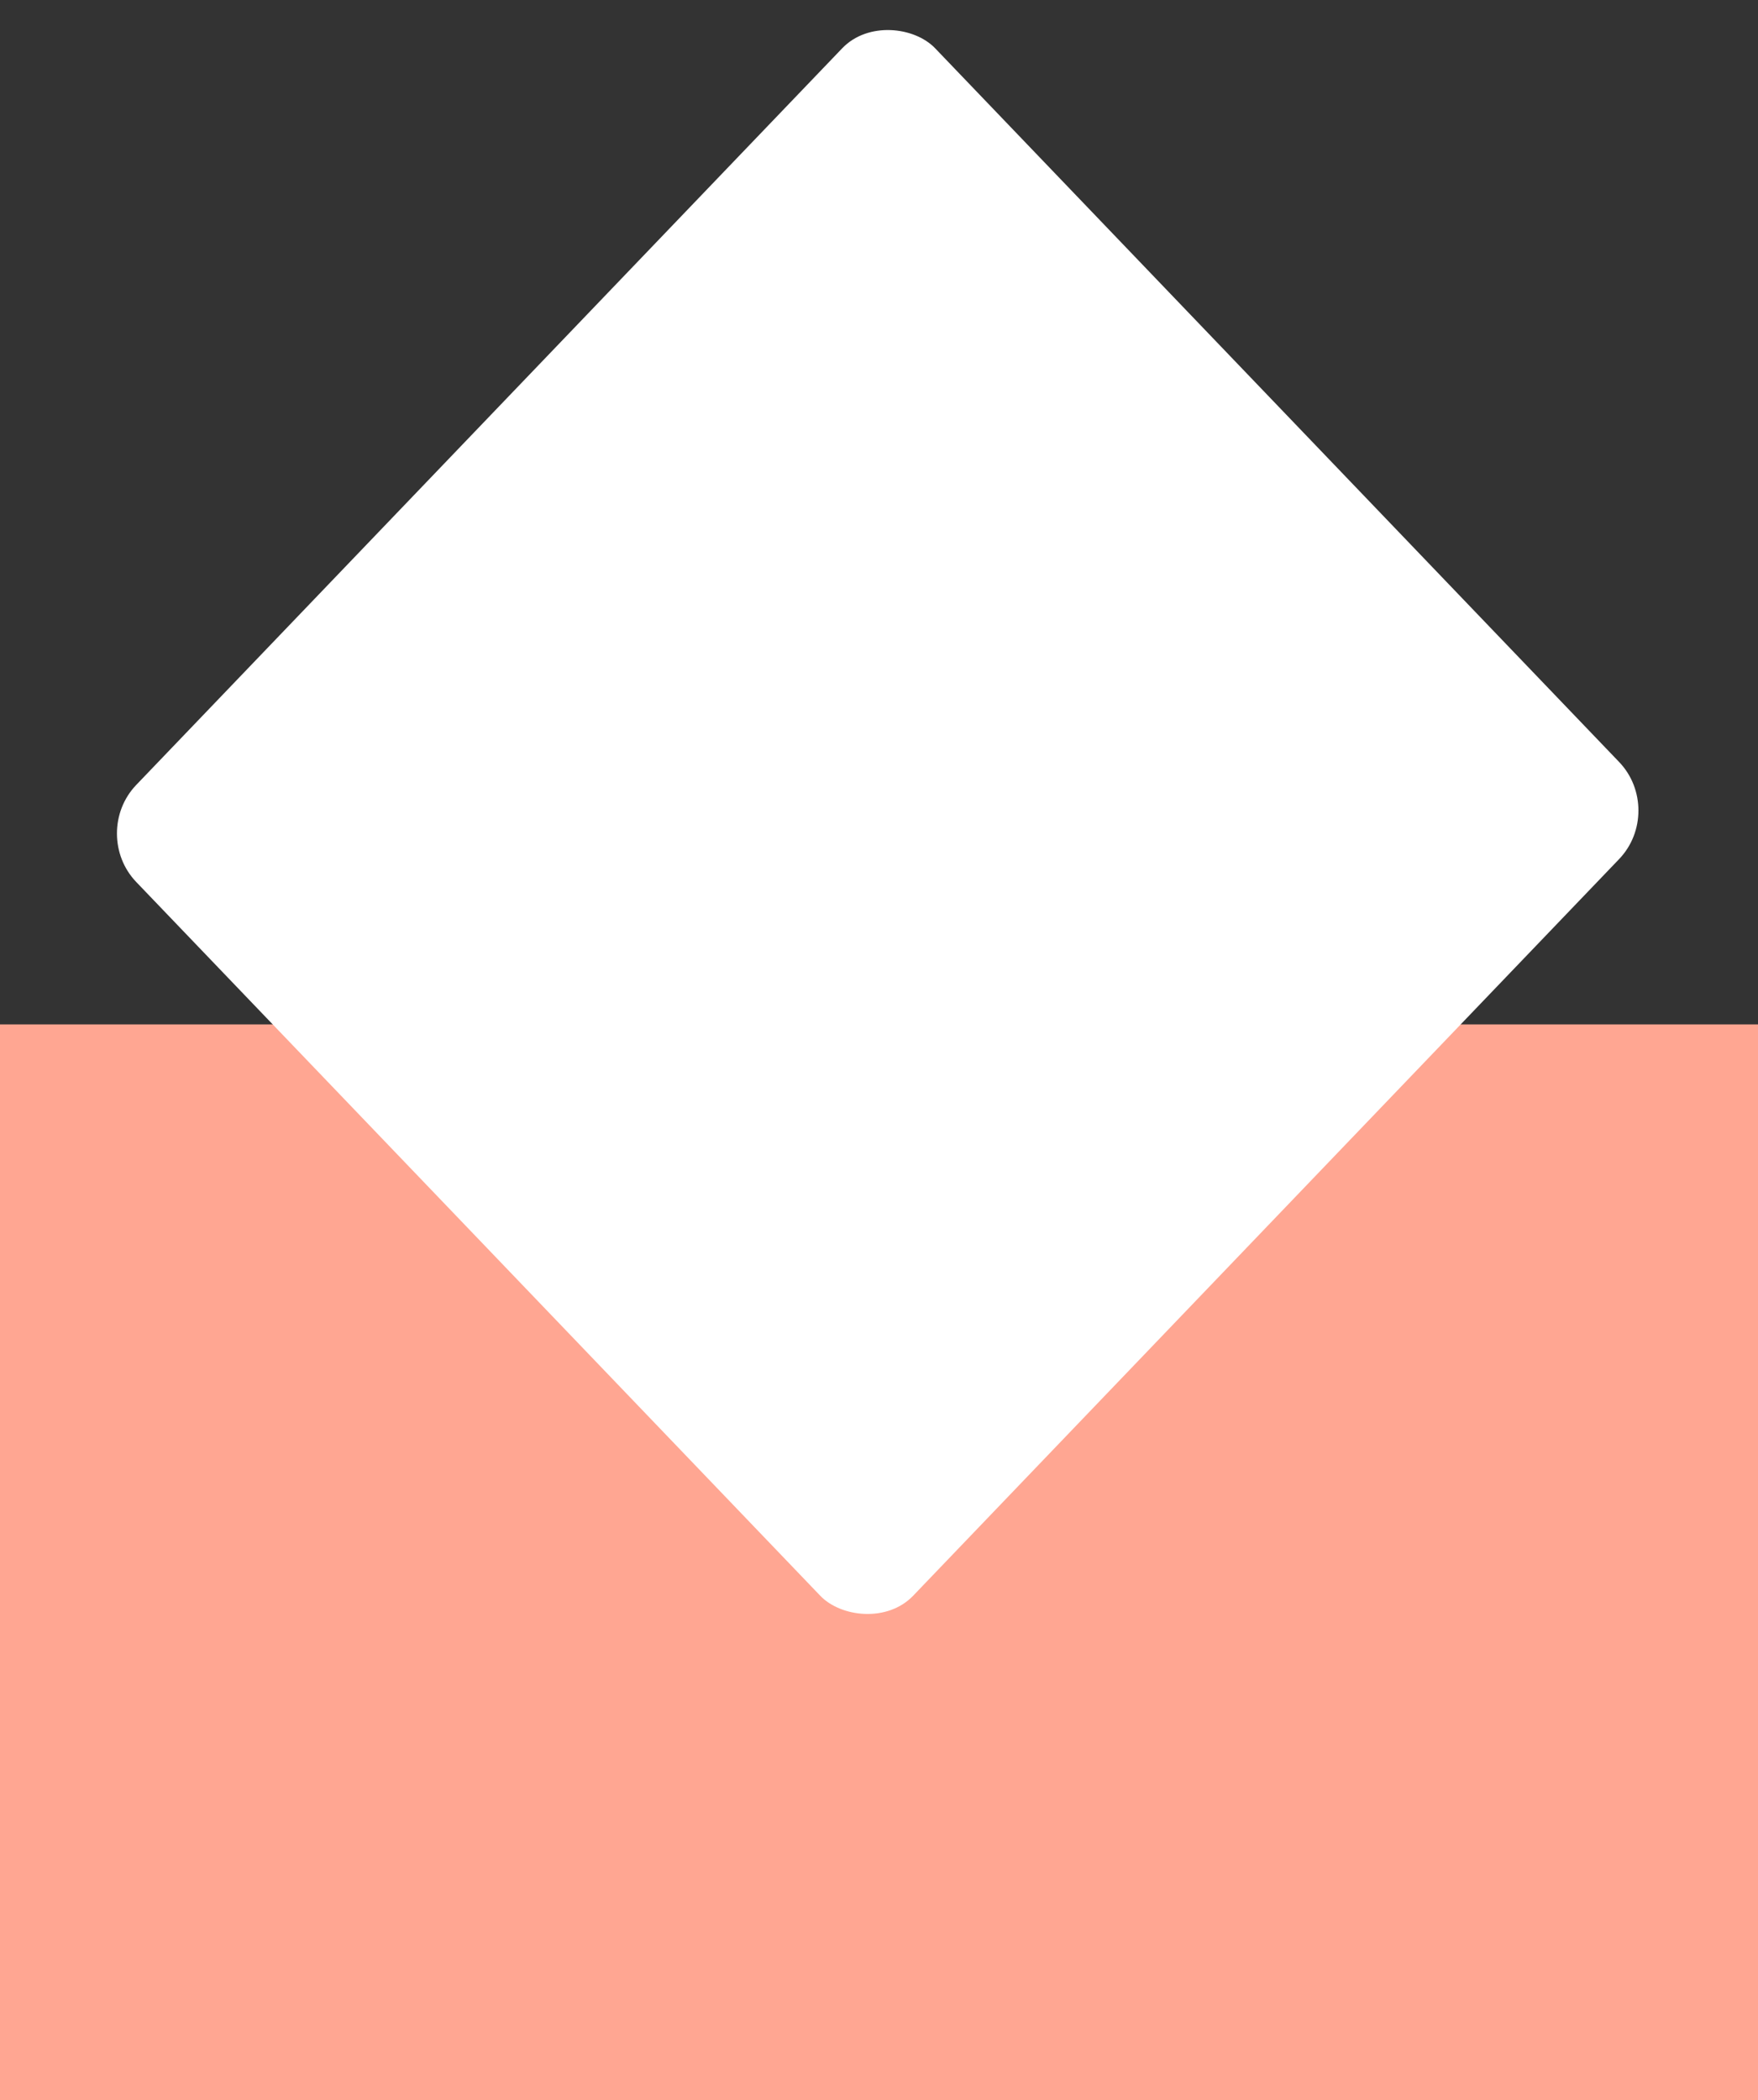 <svg width="1440" height="1720" viewBox="0 0 1440 1720" fill="none" xmlns="http://www.w3.org/2000/svg">
<rect x="0" y="0" width="1440" height="1720" fill="#333333" stroke="none"/>
<rect y="839" width="1440" height="881" fill="#FFA692"/>
<rect width="945.698" height="919.689" rx="55" transform="matrix(0.692 -0.722 0.692 0.722 73.5 682.623)" fill="white"/>
</svg>
